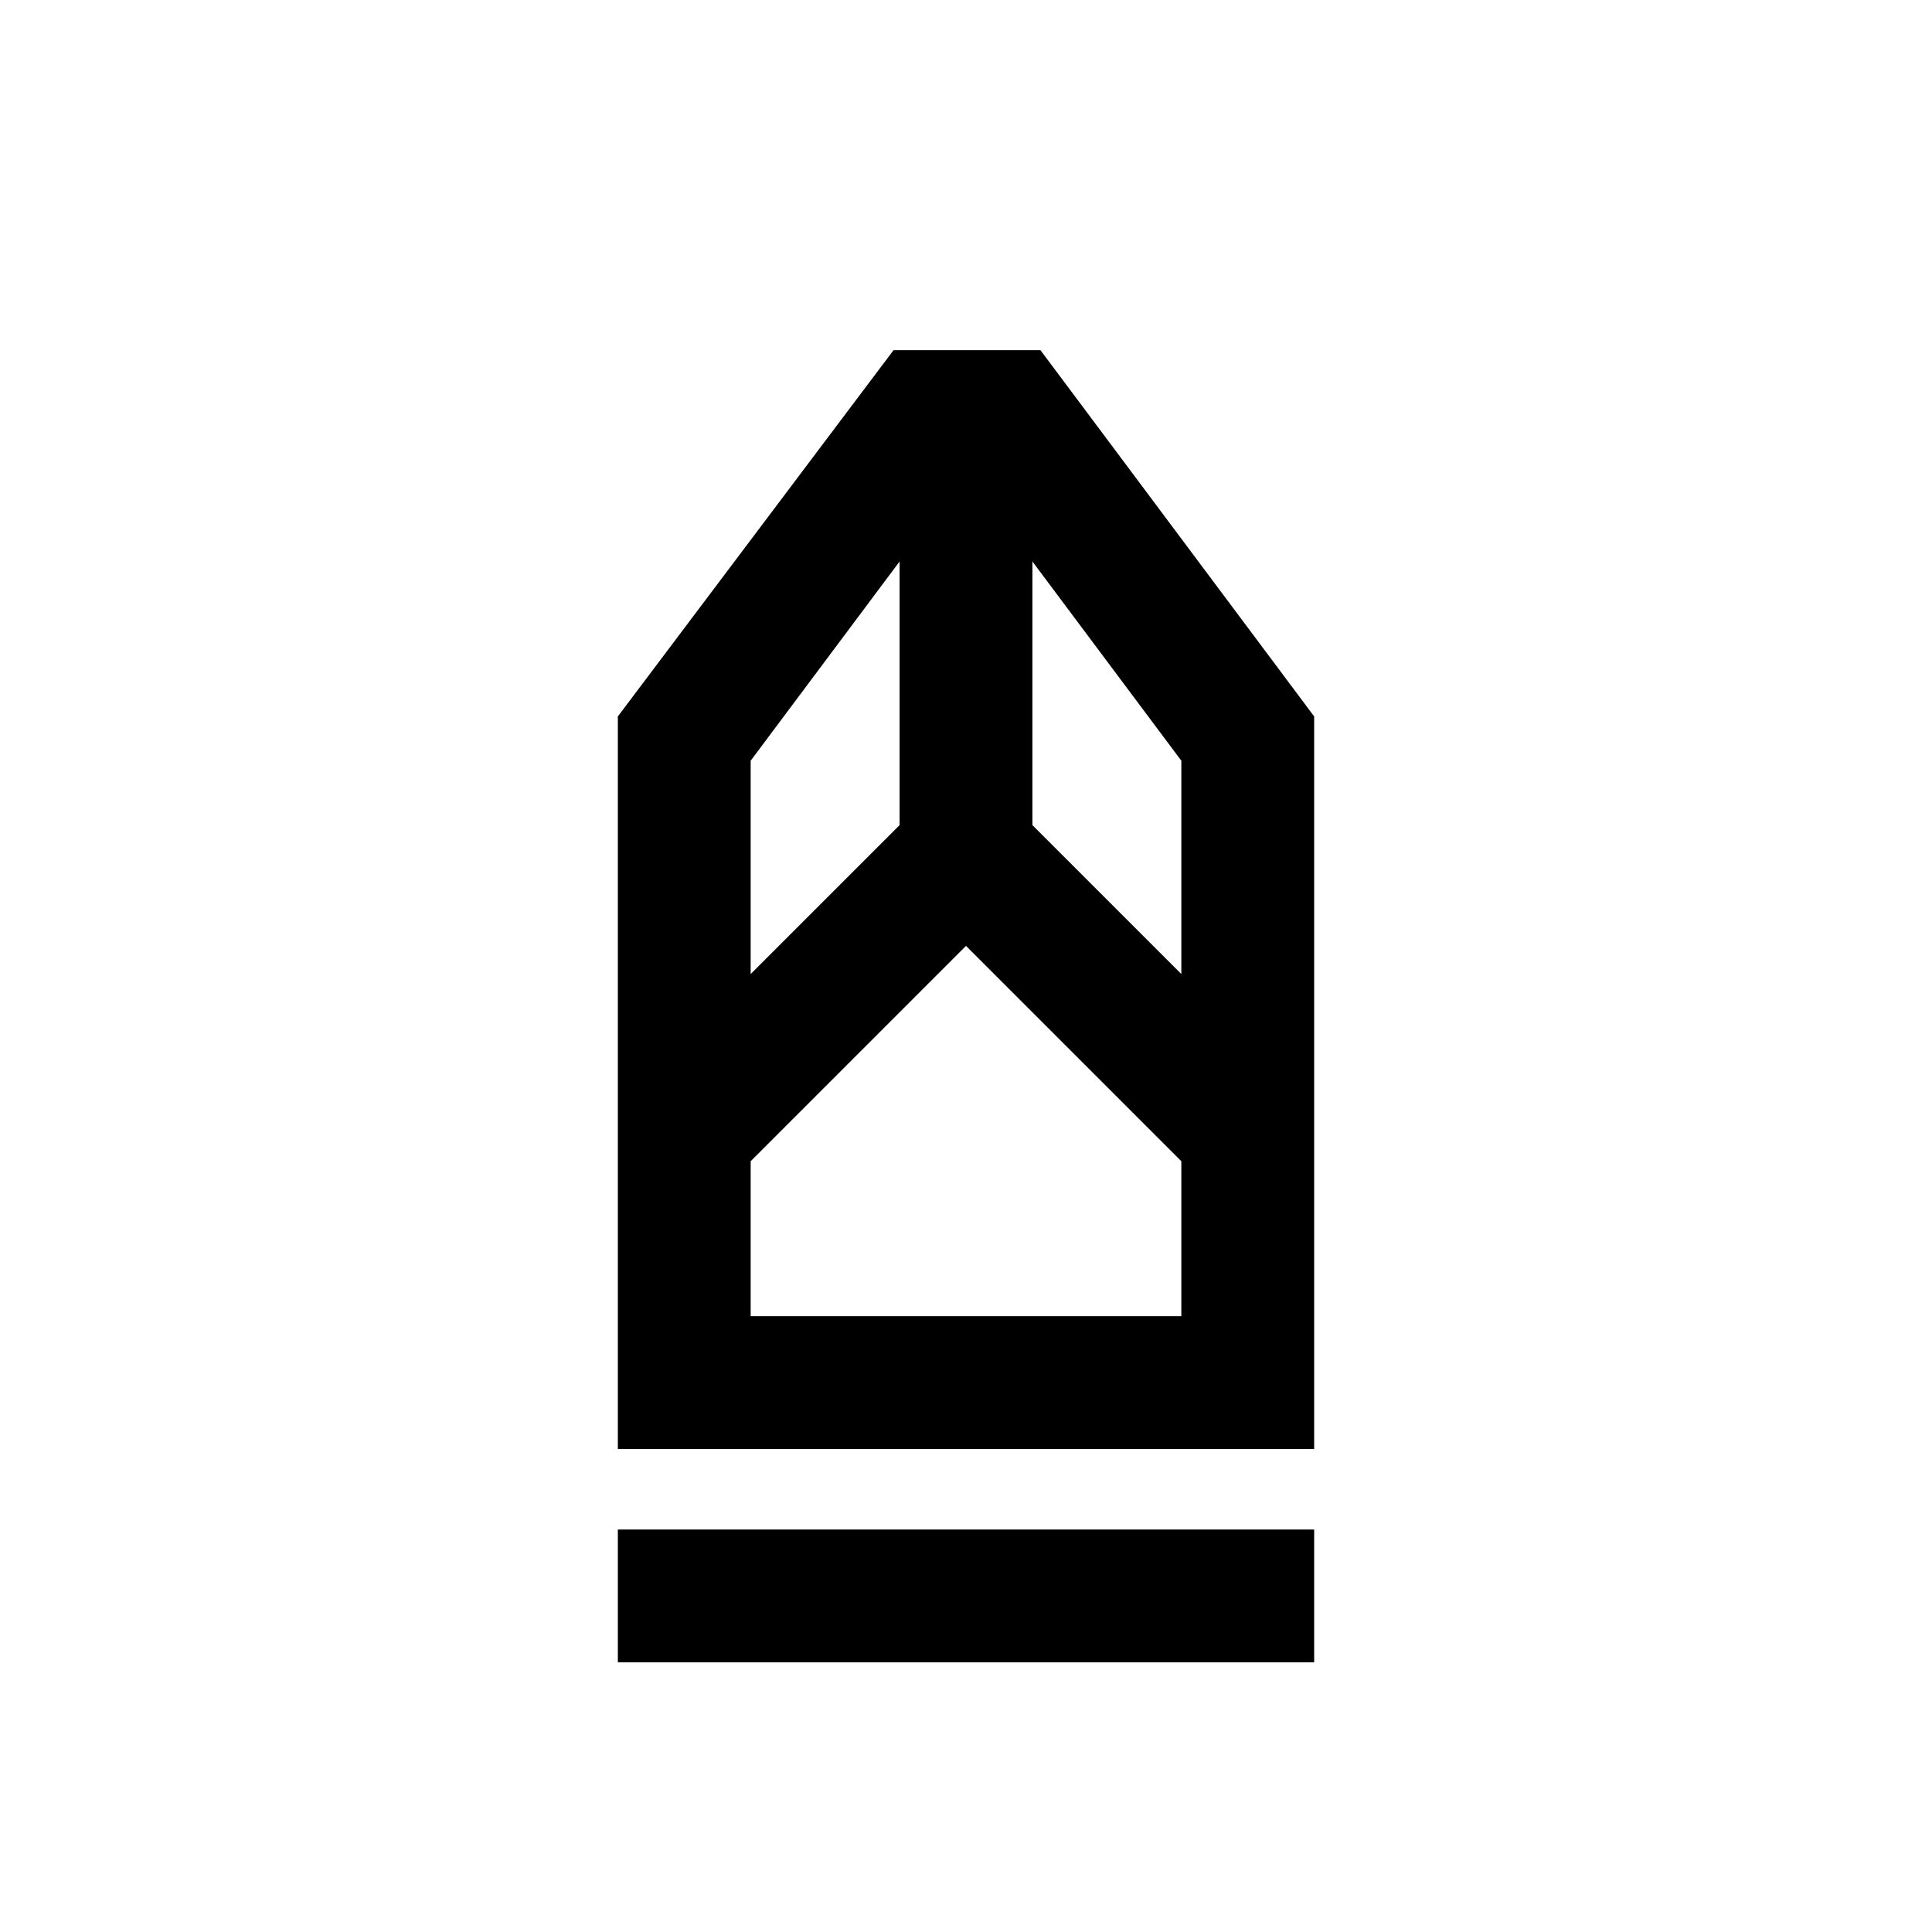 <svg xmlns="http://www.w3.org/2000/svg" height="24" width="24"><path d="M7.675 20.65V19h8.65v1.65Zm0-2.65V8.9L11.1 4.35h1.825l3.4 4.55V18Zm1.65-1.65h5.35v-1.925L12 11.75l-2.675 2.675Zm0-4.25 1.85-1.85V6.975L9.325 9.45Zm5.35 0V9.45l-1.85-2.475v3.275Zm0 4.25h-5.35 5.35Z"/></svg>